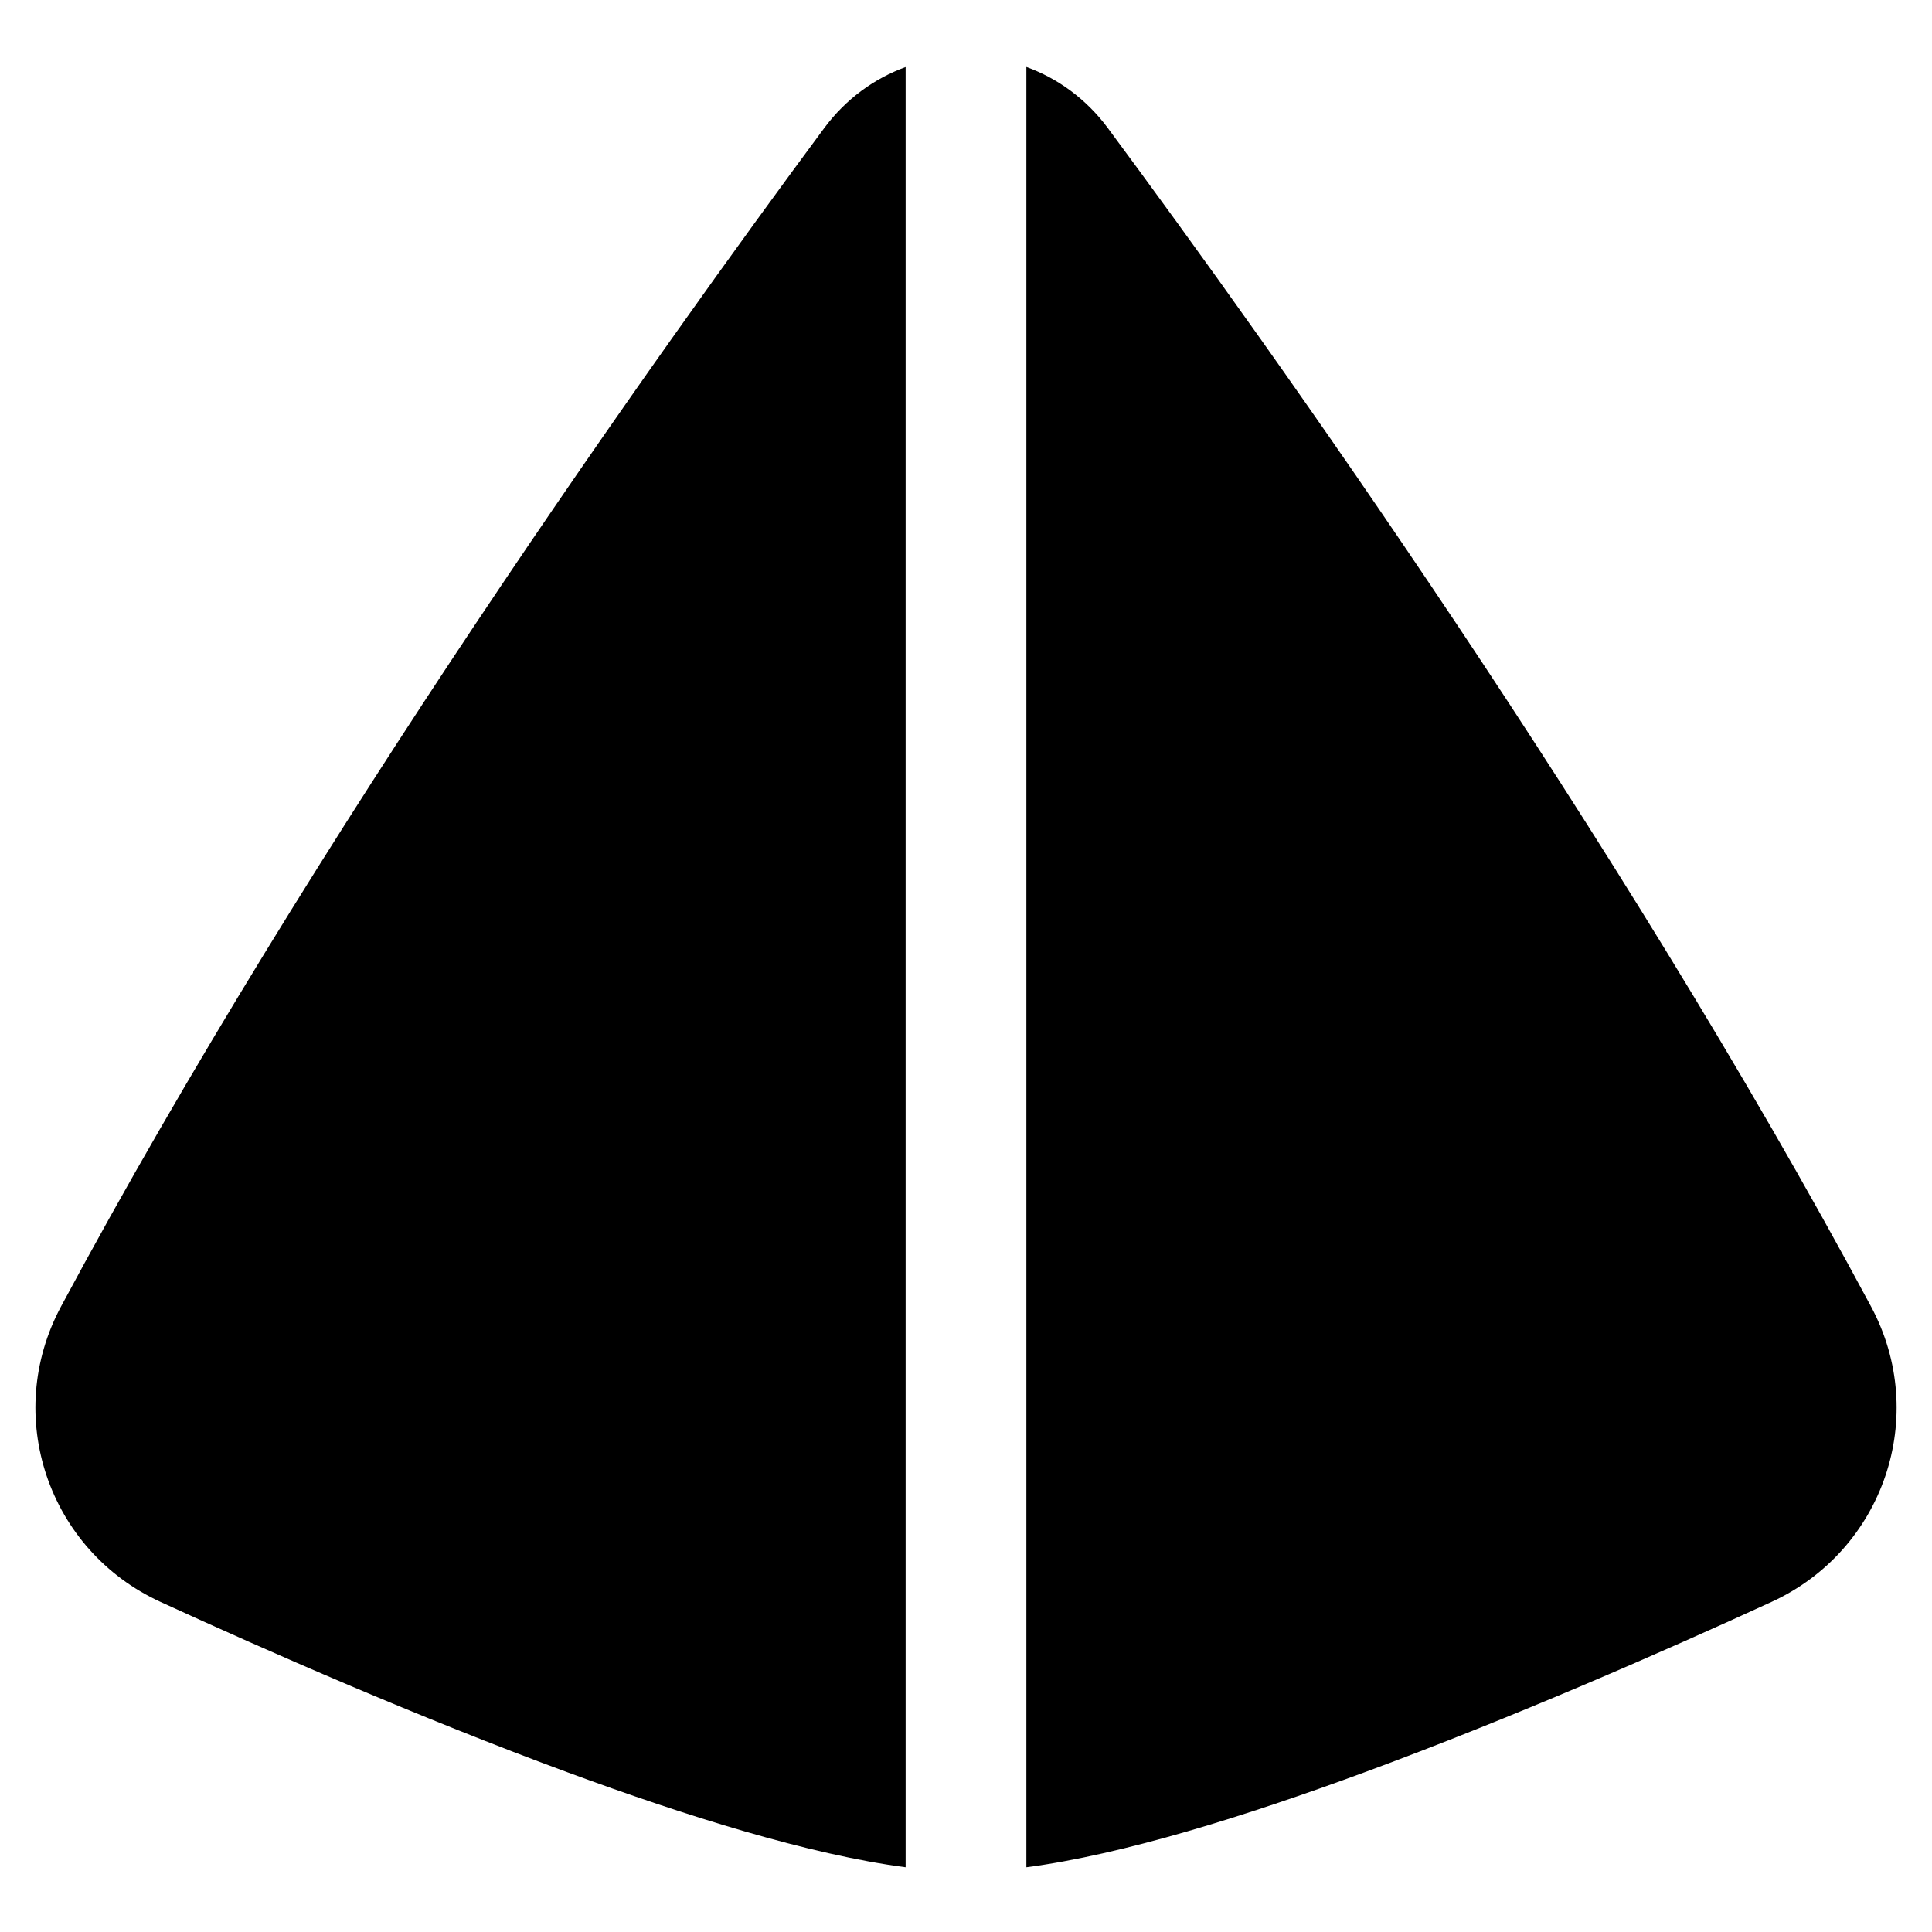 <svg xmlns="http://www.w3.org/2000/svg" fill="none" viewBox="0 0 48 48" id="Pyramid-Shape--Streamline-Plump">
  <desc>
    Pyramid Shape Streamline Icon: https://streamlinehq.com
  </desc>
  <g id="pyramid-shape">
    <path id="Subtract" fill="#000000" d="M25.5 46.392c2.395 -0.314 5.449 -1.272 8.397 -2.358 3.684 -1.357 7.461 -3.016 10.116 -4.235 2.791 -1.281 3.928 -4.623 2.473 -7.338 -6.317 -11.784 -14.896 -23.789 -18.958 -29.274 -0.543 -0.734 -1.254 -1.242 -2.028 -1.524l0 44.727Z" stroke-width="1"></path>
    <path id="Subtract_2" fill="#000000" d="M22.5 1.665c-0.774 0.282 -1.484 0.79 -2.027 1.523C16.411 8.672 7.832 20.678 1.515 32.462c-1.455 2.715 -0.318 6.056 2.473 7.337 2.655 1.218 6.431 2.877 10.116 4.235 2.947 1.086 6.001 2.044 8.396 2.358l0 -44.727Z" stroke-width="1"></path>
  </g>
</svg>